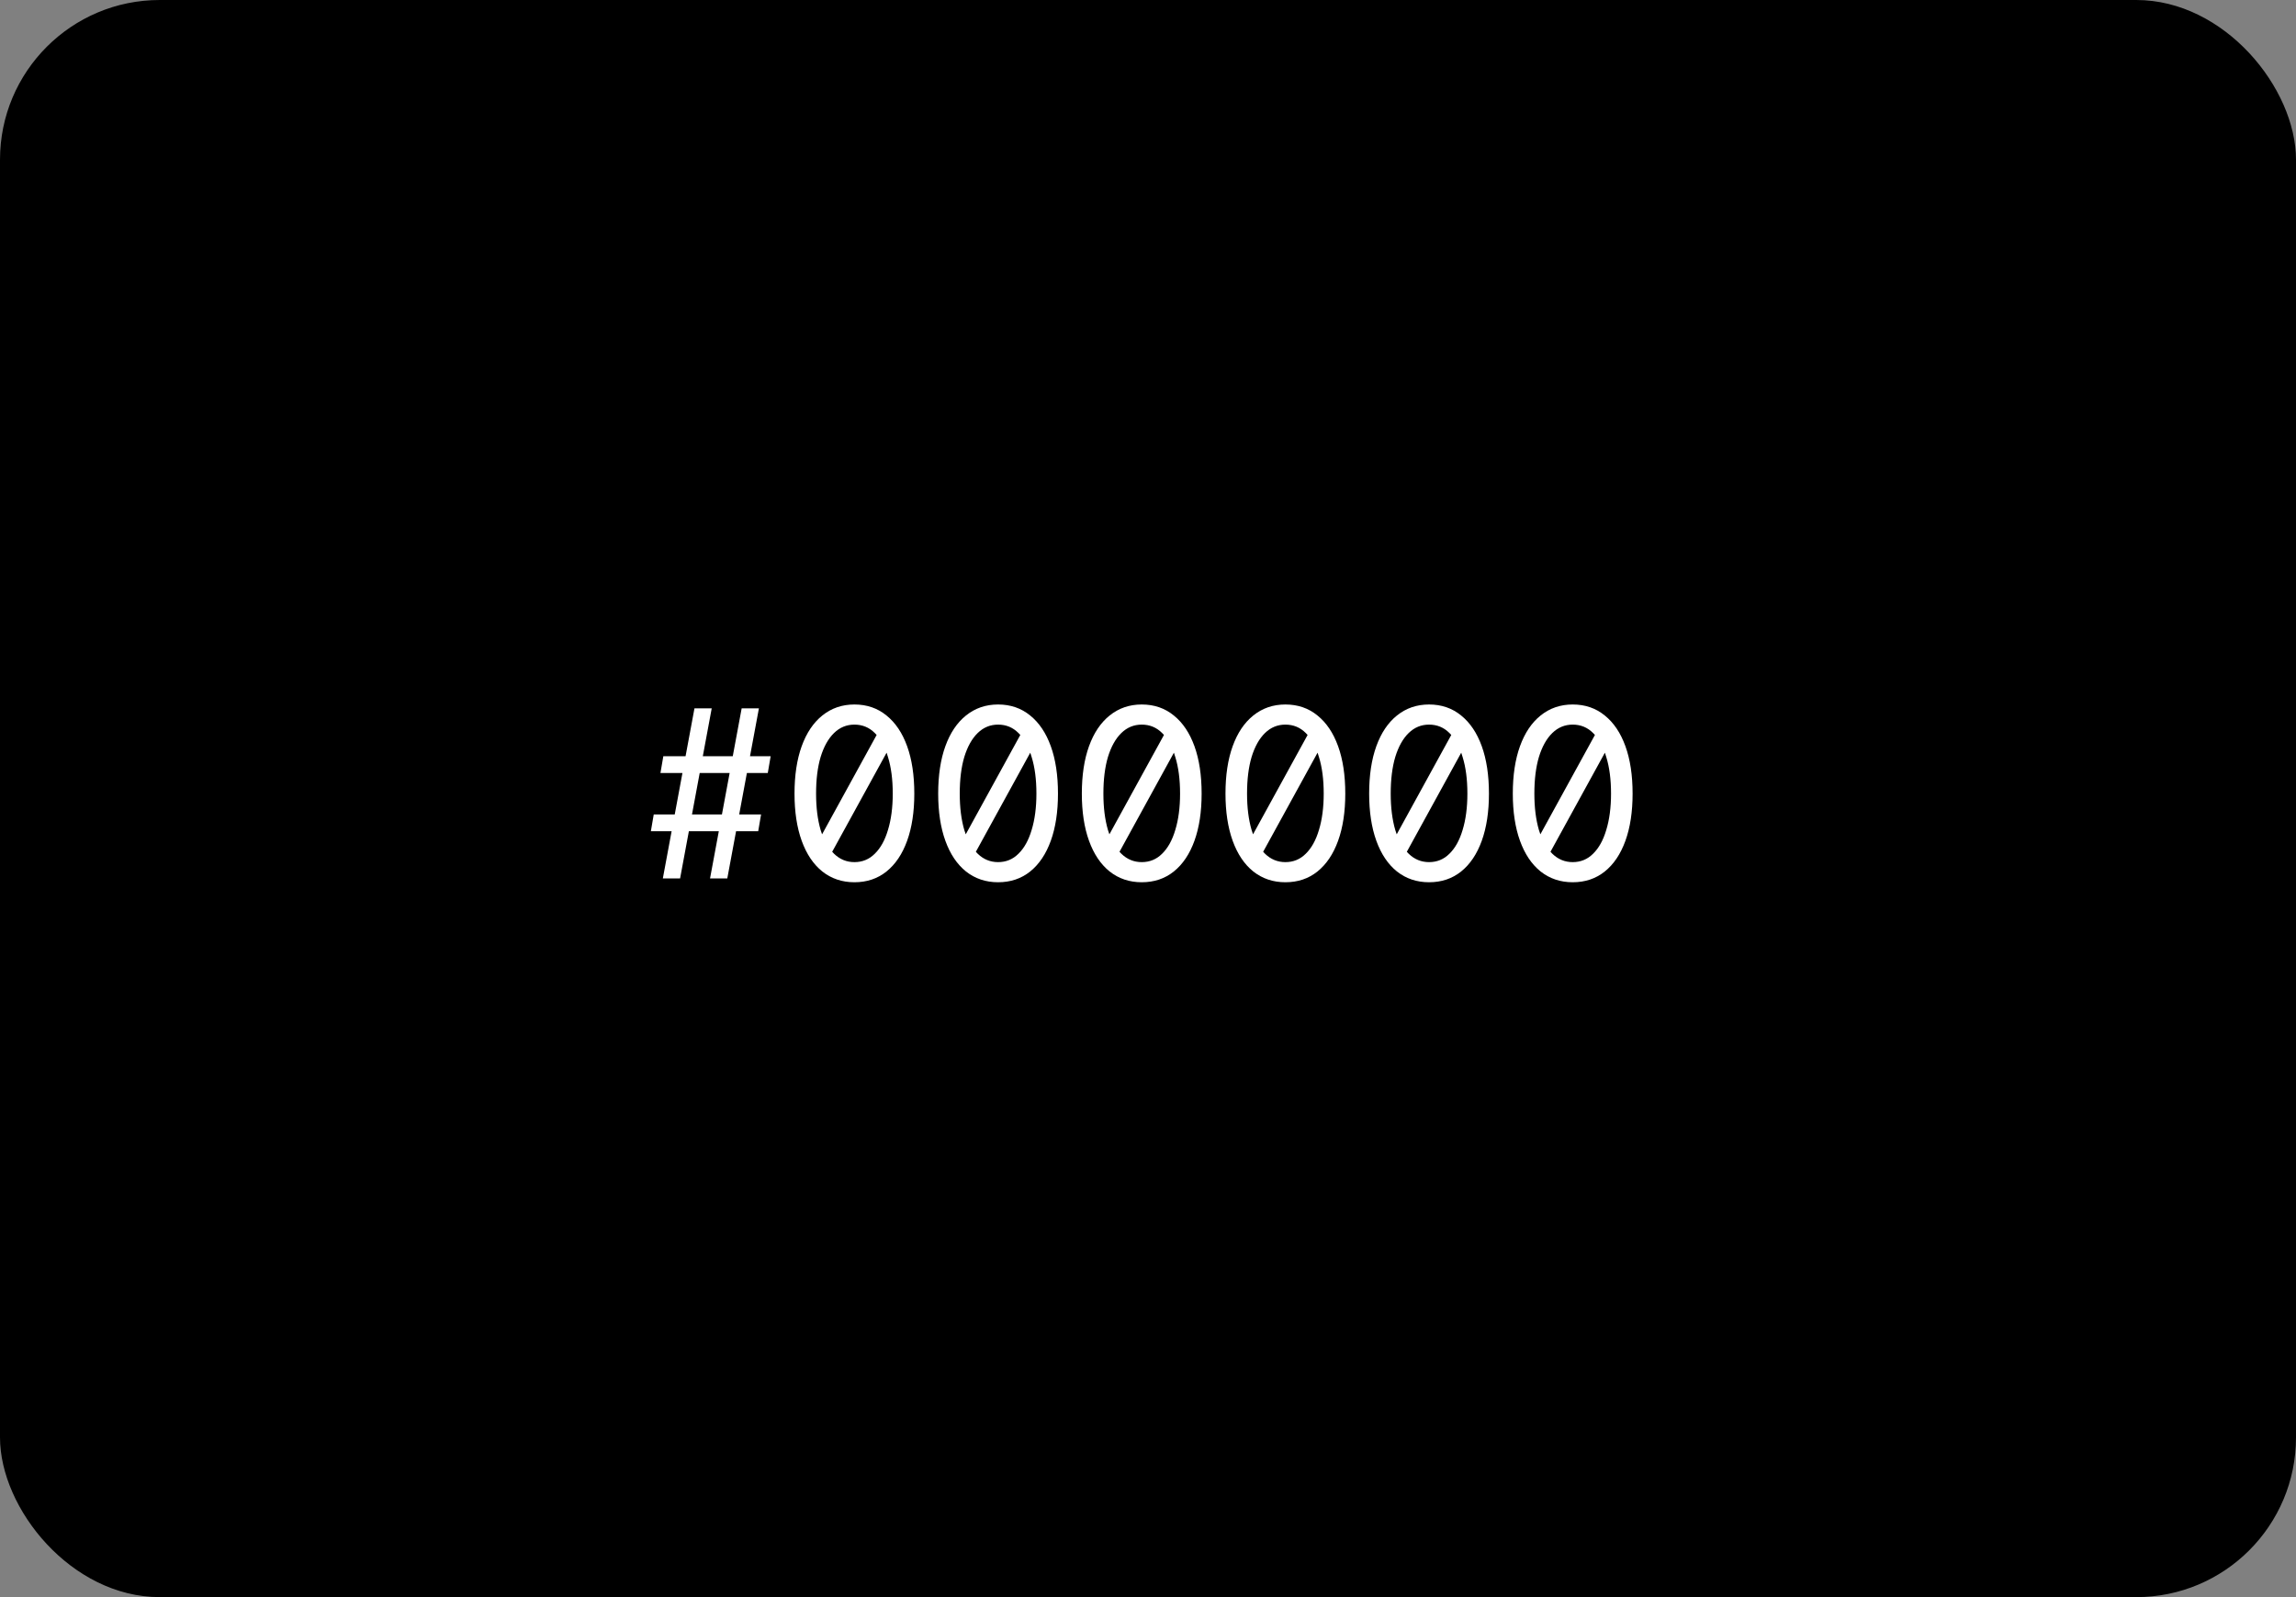 <svg width="115" height="80" viewBox="0 0 115 80" fill="none" xmlns="http://www.w3.org/2000/svg">
<rect x="0" y="0" width="115" height="80" fill="#808080" stroke="none"/>
<rect width="115" height="80" rx="8" fill="black"/>
<path d="M35.564 44L37.148 35.48H38.012L36.428 44H35.564ZM32.6 41.636L32.744 40.796H38.12L37.976 41.636H32.6ZM33.2 44L34.784 35.48H35.648L34.064 44H33.2ZM33.08 38.72L33.224 37.88H38.6L38.456 38.72H33.08ZM40.635 42.776L43.995 36.656L44.955 36.704L41.595 42.824L40.635 42.776ZM42.795 44.192C42.179 44.192 41.643 44.012 41.187 43.652C40.739 43.292 40.395 42.78 40.155 42.116C39.915 41.452 39.795 40.664 39.795 39.752C39.795 38.832 39.915 38.04 40.155 37.376C40.395 36.712 40.739 36.2 41.187 35.84C41.643 35.472 42.179 35.288 42.795 35.288C43.419 35.288 43.955 35.472 44.403 35.84C44.851 36.2 45.195 36.712 45.435 37.376C45.675 38.04 45.795 38.832 45.795 39.752C45.795 40.664 45.675 41.452 45.435 42.116C45.195 42.78 44.851 43.292 44.403 43.652C43.955 44.012 43.419 44.192 42.795 44.192ZM42.795 43.184C43.195 43.184 43.535 43.044 43.815 42.764C44.103 42.484 44.323 42.088 44.475 41.576C44.635 41.056 44.715 40.448 44.715 39.752C44.715 39.04 44.635 38.428 44.475 37.916C44.323 37.396 44.103 36.996 43.815 36.716C43.535 36.436 43.195 36.296 42.795 36.296C42.403 36.296 42.063 36.436 41.775 36.716C41.487 36.996 41.263 37.396 41.103 37.916C40.951 38.428 40.875 39.04 40.875 39.752C40.875 40.448 40.951 41.056 41.103 41.576C41.263 42.088 41.487 42.484 41.775 42.764C42.063 43.044 42.403 43.184 42.795 43.184ZM47.831 42.776L51.191 36.656L52.151 36.704L48.791 42.824L47.831 42.776ZM49.991 44.192C49.375 44.192 48.839 44.012 48.383 43.652C47.935 43.292 47.591 42.78 47.351 42.116C47.111 41.452 46.991 40.664 46.991 39.752C46.991 38.832 47.111 38.04 47.351 37.376C47.591 36.712 47.935 36.2 48.383 35.84C48.839 35.472 49.375 35.288 49.991 35.288C50.615 35.288 51.151 35.472 51.599 35.84C52.047 36.2 52.391 36.712 52.631 37.376C52.871 38.04 52.991 38.832 52.991 39.752C52.991 40.664 52.871 41.452 52.631 42.116C52.391 42.78 52.047 43.292 51.599 43.652C51.151 44.012 50.615 44.192 49.991 44.192ZM49.991 43.184C50.391 43.184 50.731 43.044 51.011 42.764C51.299 42.484 51.519 42.088 51.671 41.576C51.831 41.056 51.911 40.448 51.911 39.752C51.911 39.04 51.831 38.428 51.671 37.916C51.519 37.396 51.299 36.996 51.011 36.716C50.731 36.436 50.391 36.296 49.991 36.296C49.599 36.296 49.259 36.436 48.971 36.716C48.683 36.996 48.459 37.396 48.299 37.916C48.147 38.428 48.071 39.04 48.071 39.752C48.071 40.448 48.147 41.056 48.299 41.576C48.459 42.088 48.683 42.484 48.971 42.764C49.259 43.044 49.599 43.184 49.991 43.184ZM55.026 42.776L58.386 36.656L59.346 36.704L55.986 42.824L55.026 42.776ZM57.186 44.192C56.57 44.192 56.034 44.012 55.578 43.652C55.13 43.292 54.786 42.78 54.546 42.116C54.306 41.452 54.186 40.664 54.186 39.752C54.186 38.832 54.306 38.04 54.546 37.376C54.786 36.712 55.13 36.2 55.578 35.84C56.034 35.472 56.57 35.288 57.186 35.288C57.81 35.288 58.346 35.472 58.794 35.84C59.242 36.2 59.586 36.712 59.826 37.376C60.066 38.04 60.186 38.832 60.186 39.752C60.186 40.664 60.066 41.452 59.826 42.116C59.586 42.78 59.242 43.292 58.794 43.652C58.346 44.012 57.81 44.192 57.186 44.192ZM57.186 43.184C57.586 43.184 57.926 43.044 58.206 42.764C58.494 42.484 58.714 42.088 58.866 41.576C59.026 41.056 59.106 40.448 59.106 39.752C59.106 39.04 59.026 38.428 58.866 37.916C58.714 37.396 58.494 36.996 58.206 36.716C57.926 36.436 57.586 36.296 57.186 36.296C56.794 36.296 56.454 36.436 56.166 36.716C55.878 36.996 55.654 37.396 55.494 37.916C55.342 38.428 55.266 39.04 55.266 39.752C55.266 40.448 55.342 41.056 55.494 41.576C55.654 42.088 55.878 42.484 56.166 42.764C56.454 43.044 56.794 43.184 57.186 43.184ZM62.221 42.776L65.581 36.656L66.541 36.704L63.181 42.824L62.221 42.776ZM64.381 44.192C63.765 44.192 63.229 44.012 62.773 43.652C62.325 43.292 61.981 42.78 61.741 42.116C61.501 41.452 61.381 40.664 61.381 39.752C61.381 38.832 61.501 38.04 61.741 37.376C61.981 36.712 62.325 36.2 62.773 35.84C63.229 35.472 63.765 35.288 64.381 35.288C65.005 35.288 65.541 35.472 65.989 35.84C66.437 36.2 66.781 36.712 67.021 37.376C67.261 38.04 67.381 38.832 67.381 39.752C67.381 40.664 67.261 41.452 67.021 42.116C66.781 42.78 66.437 43.292 65.989 43.652C65.541 44.012 65.005 44.192 64.381 44.192ZM64.381 43.184C64.781 43.184 65.121 43.044 65.401 42.764C65.689 42.484 65.909 42.088 66.061 41.576C66.221 41.056 66.301 40.448 66.301 39.752C66.301 39.04 66.221 38.428 66.061 37.916C65.909 37.396 65.689 36.996 65.401 36.716C65.121 36.436 64.781 36.296 64.381 36.296C63.989 36.296 63.649 36.436 63.361 36.716C63.073 36.996 62.849 37.396 62.689 37.916C62.537 38.428 62.461 39.04 62.461 39.752C62.461 40.448 62.537 41.056 62.689 41.576C62.849 42.088 63.073 42.484 63.361 42.764C63.649 43.044 63.989 43.184 64.381 43.184ZM69.417 42.776L72.777 36.656L73.737 36.704L70.377 42.824L69.417 42.776ZM71.577 44.192C70.961 44.192 70.425 44.012 69.969 43.652C69.521 43.292 69.177 42.78 68.937 42.116C68.697 41.452 68.577 40.664 68.577 39.752C68.577 38.832 68.697 38.04 68.937 37.376C69.177 36.712 69.521 36.2 69.969 35.84C70.425 35.472 70.961 35.288 71.577 35.288C72.201 35.288 72.737 35.472 73.185 35.84C73.633 36.2 73.977 36.712 74.217 37.376C74.457 38.04 74.577 38.832 74.577 39.752C74.577 40.664 74.457 41.452 74.217 42.116C73.977 42.78 73.633 43.292 73.185 43.652C72.737 44.012 72.201 44.192 71.577 44.192ZM71.577 43.184C71.977 43.184 72.317 43.044 72.597 42.764C72.885 42.484 73.105 42.088 73.257 41.576C73.417 41.056 73.497 40.448 73.497 39.752C73.497 39.04 73.417 38.428 73.257 37.916C73.105 37.396 72.885 36.996 72.597 36.716C72.317 36.436 71.977 36.296 71.577 36.296C71.185 36.296 70.845 36.436 70.557 36.716C70.269 36.996 70.045 37.396 69.885 37.916C69.733 38.428 69.657 39.04 69.657 39.752C69.657 40.448 69.733 41.056 69.885 41.576C70.045 42.088 70.269 42.484 70.557 42.764C70.845 43.044 71.185 43.184 71.577 43.184ZM76.612 42.776L79.972 36.656L80.932 36.704L77.572 42.824L76.612 42.776ZM78.772 44.192C78.156 44.192 77.62 44.012 77.164 43.652C76.716 43.292 76.372 42.78 76.132 42.116C75.892 41.452 75.772 40.664 75.772 39.752C75.772 38.832 75.892 38.04 76.132 37.376C76.372 36.712 76.716 36.2 77.164 35.84C77.62 35.472 78.156 35.288 78.772 35.288C79.396 35.288 79.932 35.472 80.38 35.84C80.828 36.2 81.172 36.712 81.412 37.376C81.652 38.04 81.772 38.832 81.772 39.752C81.772 40.664 81.652 41.452 81.412 42.116C81.172 42.78 80.828 43.292 80.38 43.652C79.932 44.012 79.396 44.192 78.772 44.192ZM78.772 43.184C79.172 43.184 79.512 43.044 79.792 42.764C80.08 42.484 80.3 42.088 80.452 41.576C80.612 41.056 80.692 40.448 80.692 39.752C80.692 39.04 80.612 38.428 80.452 37.916C80.3 37.396 80.08 36.996 79.792 36.716C79.512 36.436 79.172 36.296 78.772 36.296C78.38 36.296 78.04 36.436 77.752 36.716C77.464 36.996 77.24 37.396 77.08 37.916C76.928 38.428 76.852 39.04 76.852 39.752C76.852 40.448 76.928 41.056 77.08 41.576C77.24 42.088 77.464 42.484 77.752 42.764C78.04 43.044 78.38 43.184 78.772 43.184Z" fill="white"/>
</svg>
